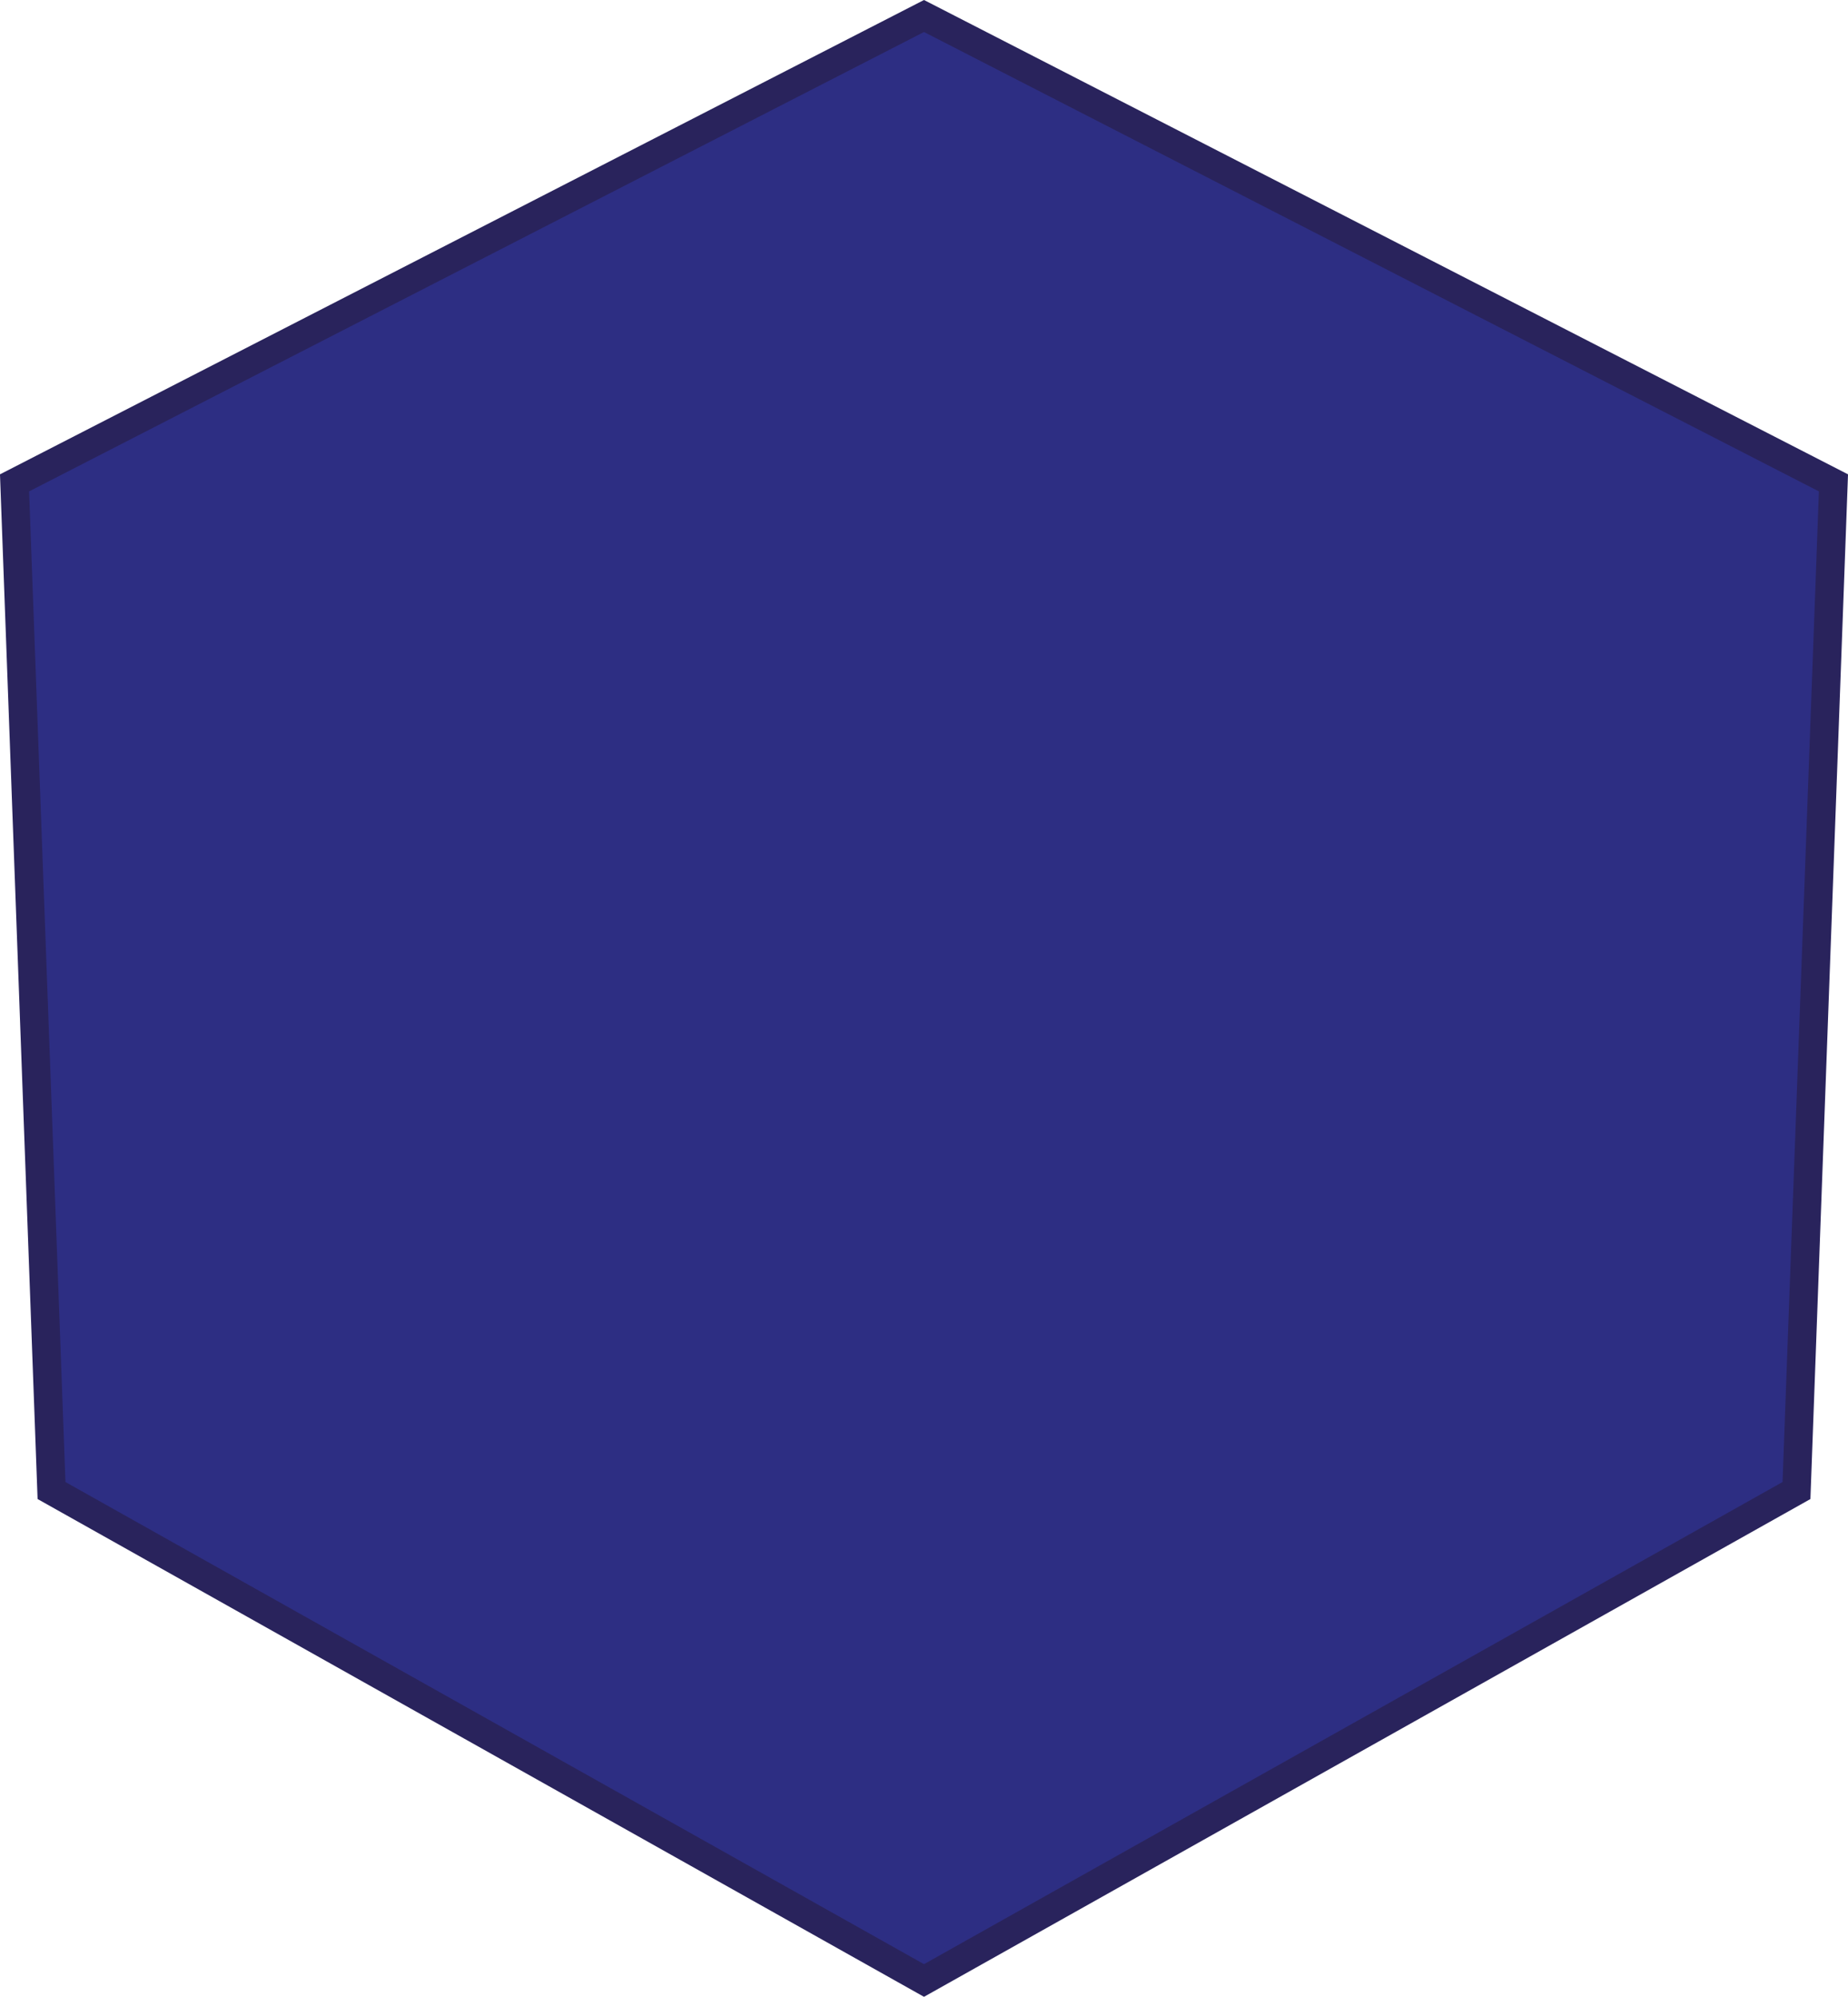 <?xml version="1.0" encoding="UTF-8"?>
<svg id="Camada_1" data-name="Camada 1" xmlns="http://www.w3.org/2000/svg" viewBox="0 0 649.22 701.35">
  <defs>
    <style>
      .cls-1 {
        fill: #2d2e83;
        stroke: #29235c;
        stroke-miterlimit: 10;
        stroke-width: 10px;
      }
    </style>
  </defs>
  <polygon class="cls-1" points="631.12 523.53 644.11 169.6 324.61 5.62 5.11 169.6 18.1 523.53 324.61 695.62 631.12 523.53"/>
</svg>